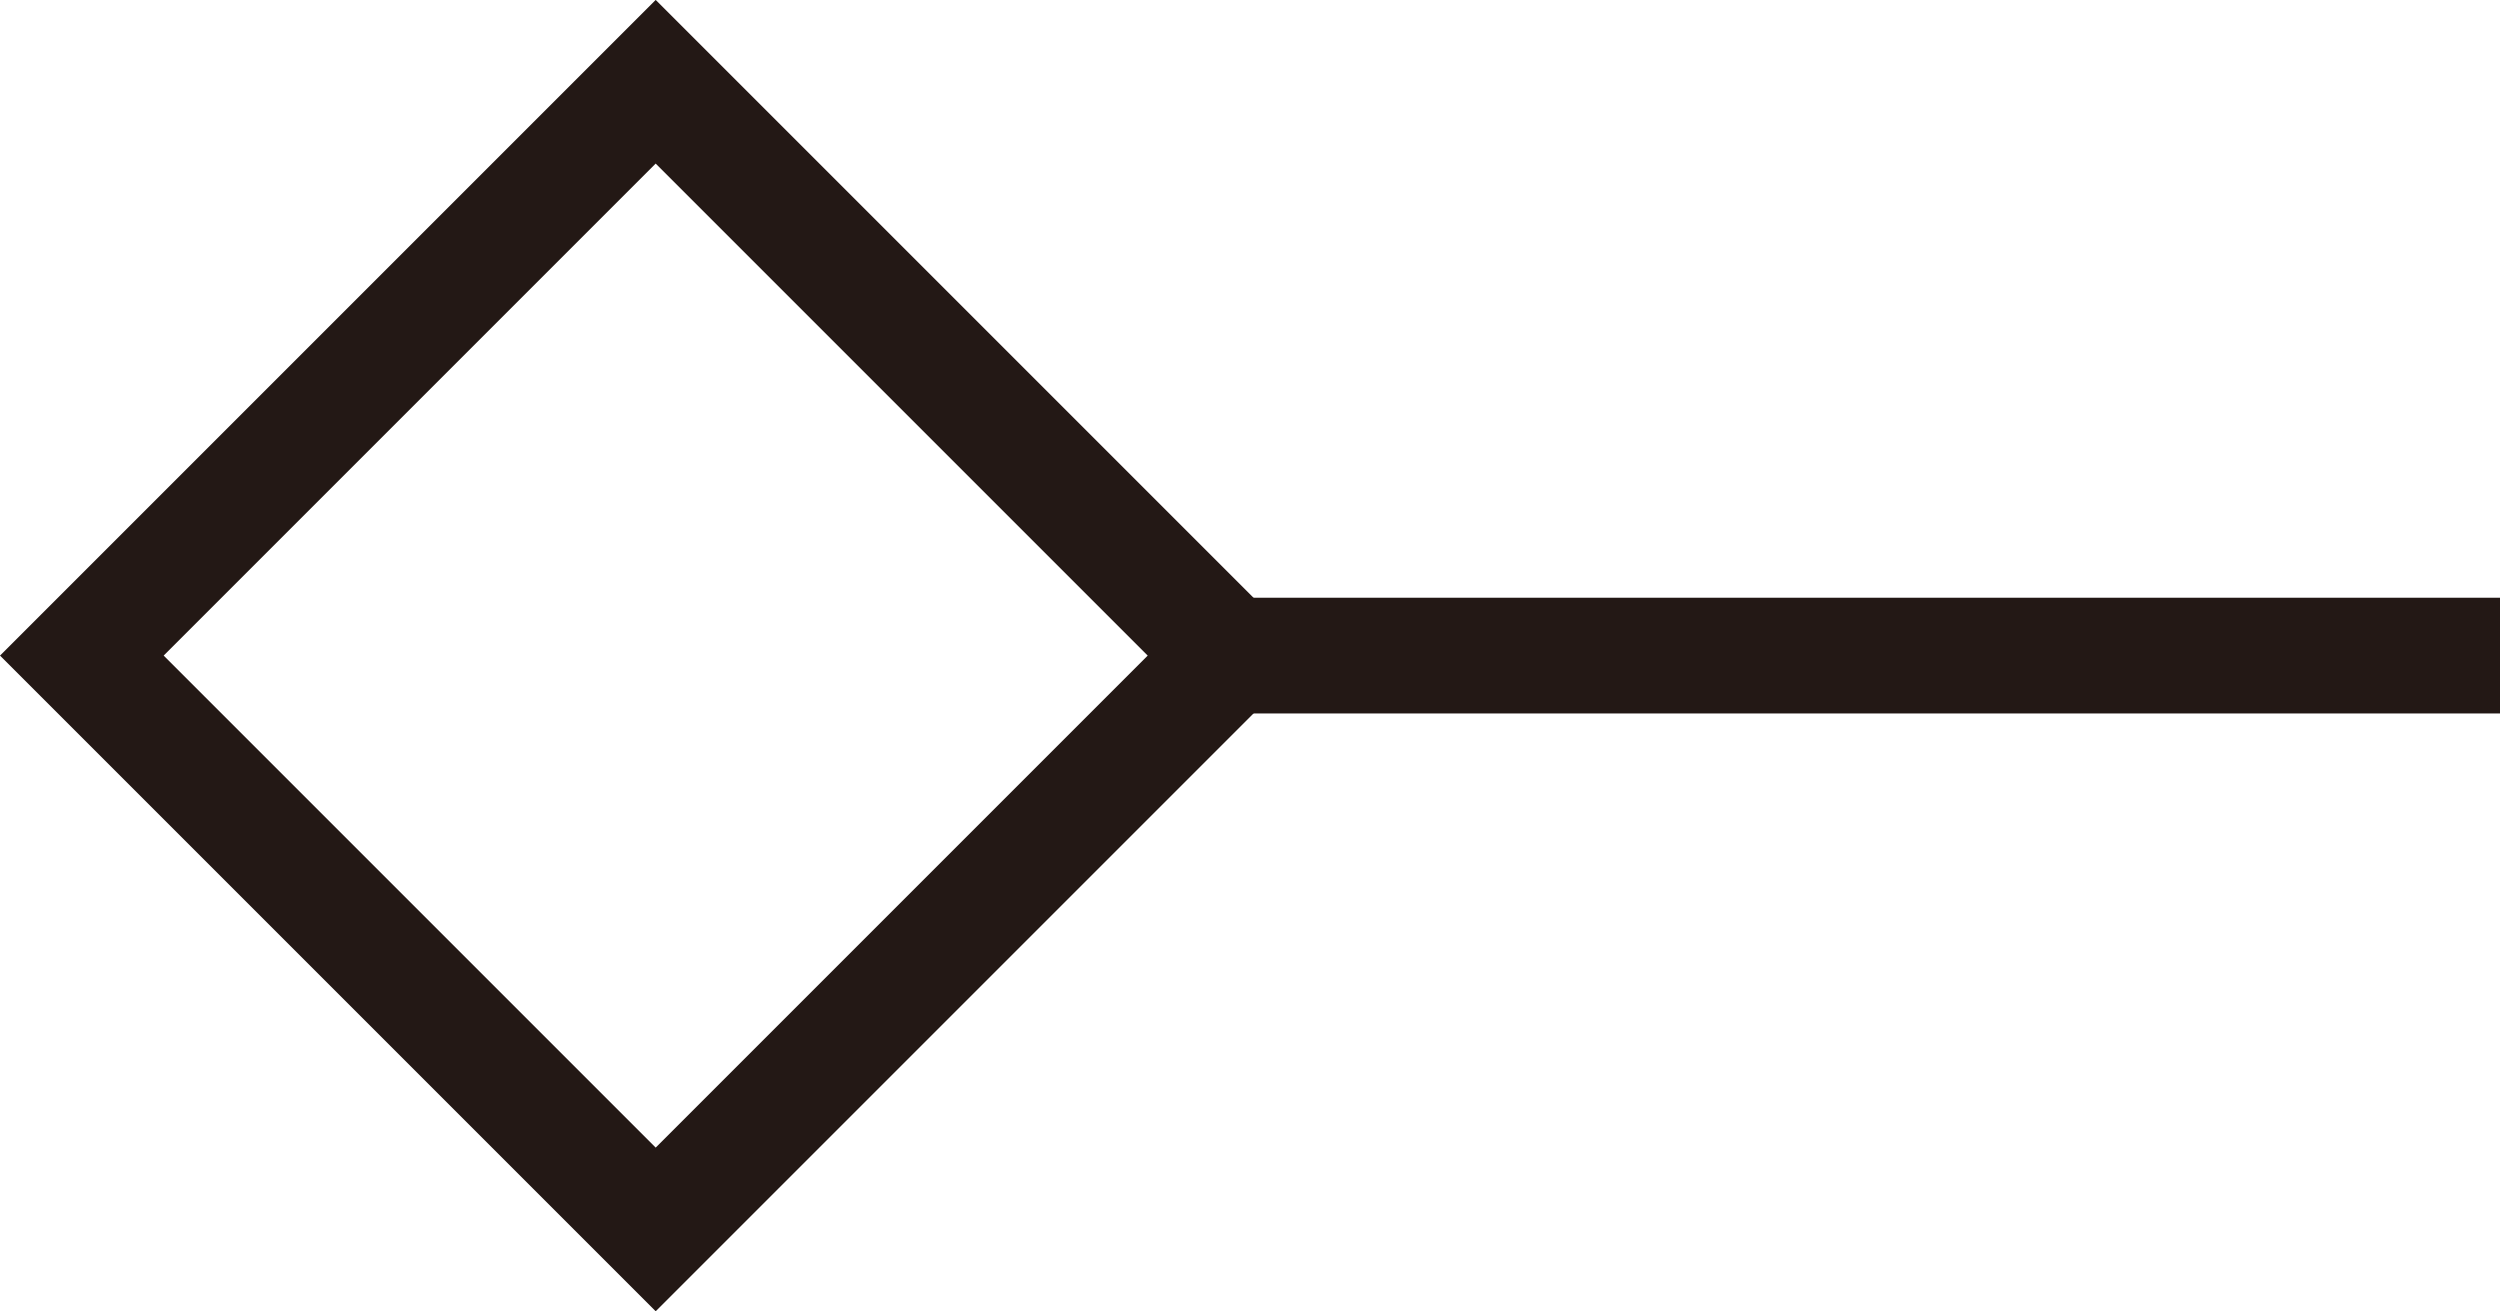 <?xml version="1.0" encoding="UTF-8"?>
<svg id="b" data-name="圖層 2" xmlns="http://www.w3.org/2000/svg" viewBox="0 0 86.41 45.33">
  <defs>
    <style>
      .d {
        fill: none;
        stroke: #231815;
        stroke-miterlimit: 10;
        stroke-width: 4px;
      }
    </style>
  </defs>
  <g id="c" data-name="圖層 1">
    <g>
      <rect class="d" x="8.64" y="8.64" width="28.05" height="28.05" transform="translate(-9.39 22.66) rotate(-45)"/>
      <line class="d" x1="86.41" y1="22.66" x2="41.96" y2="22.66"/>
    </g>
  </g>
</svg>